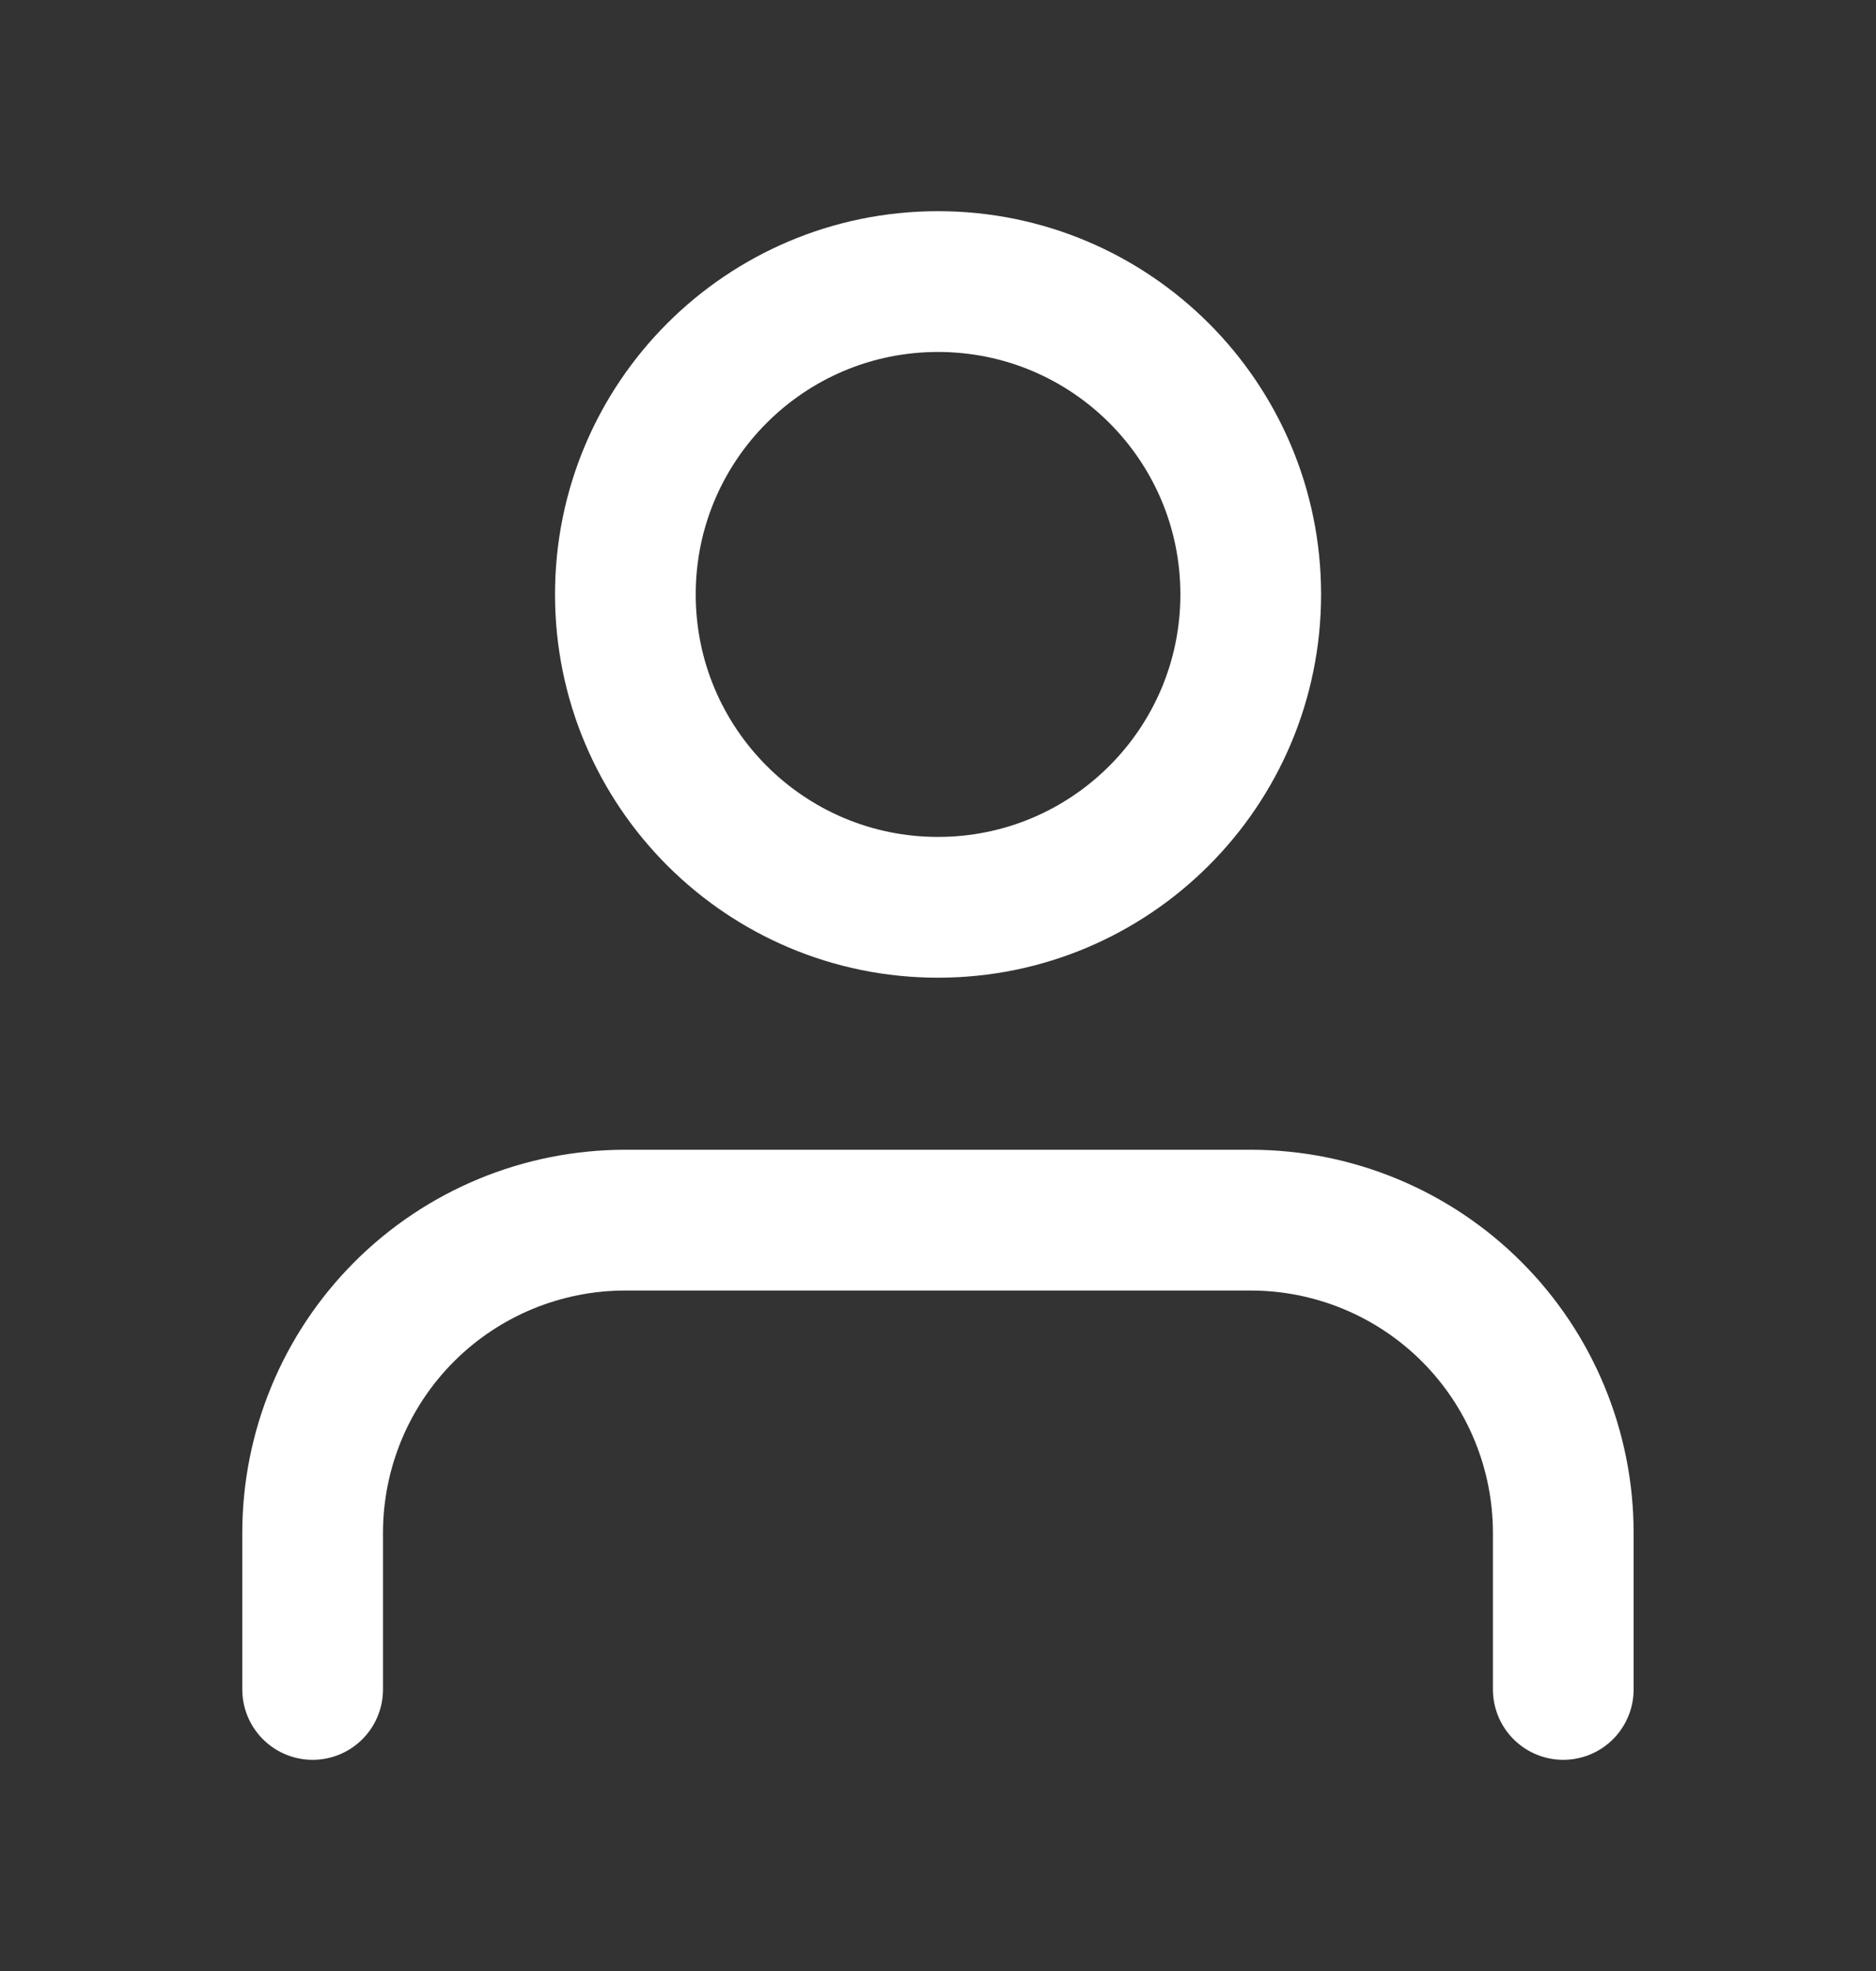 <svg xmlns="http://www.w3.org/2000/svg" width="20" height="21" viewBox="0 0 20 21" fill="none">
  <rect x="0" y="0" width="20" height="21" fill="#333333" stroke="none"/>
  <path d="M16.666 18V16.333C16.666 15.449 16.315 14.601 15.69 13.976C15.065 13.351 14.217 13 13.333 13H6.666C5.782 13 4.934 13.351 4.309 13.976C3.684 14.601 3.333 15.449 3.333 16.333V18" stroke="white" stroke-width="1.5" stroke-linecap="round" stroke-linejoin="round"/>
  <path d="M10 9.667C11.841 9.667 13.334 8.174 13.334 6.333C13.334 4.492 11.841 3 10 3C8.159 3 6.667 4.492 6.667 6.333C6.667 8.174 8.159 9.667 10 9.667Z" stroke="white" stroke-width="1.5" stroke-linecap="round" stroke-linejoin="round"/>
</svg>